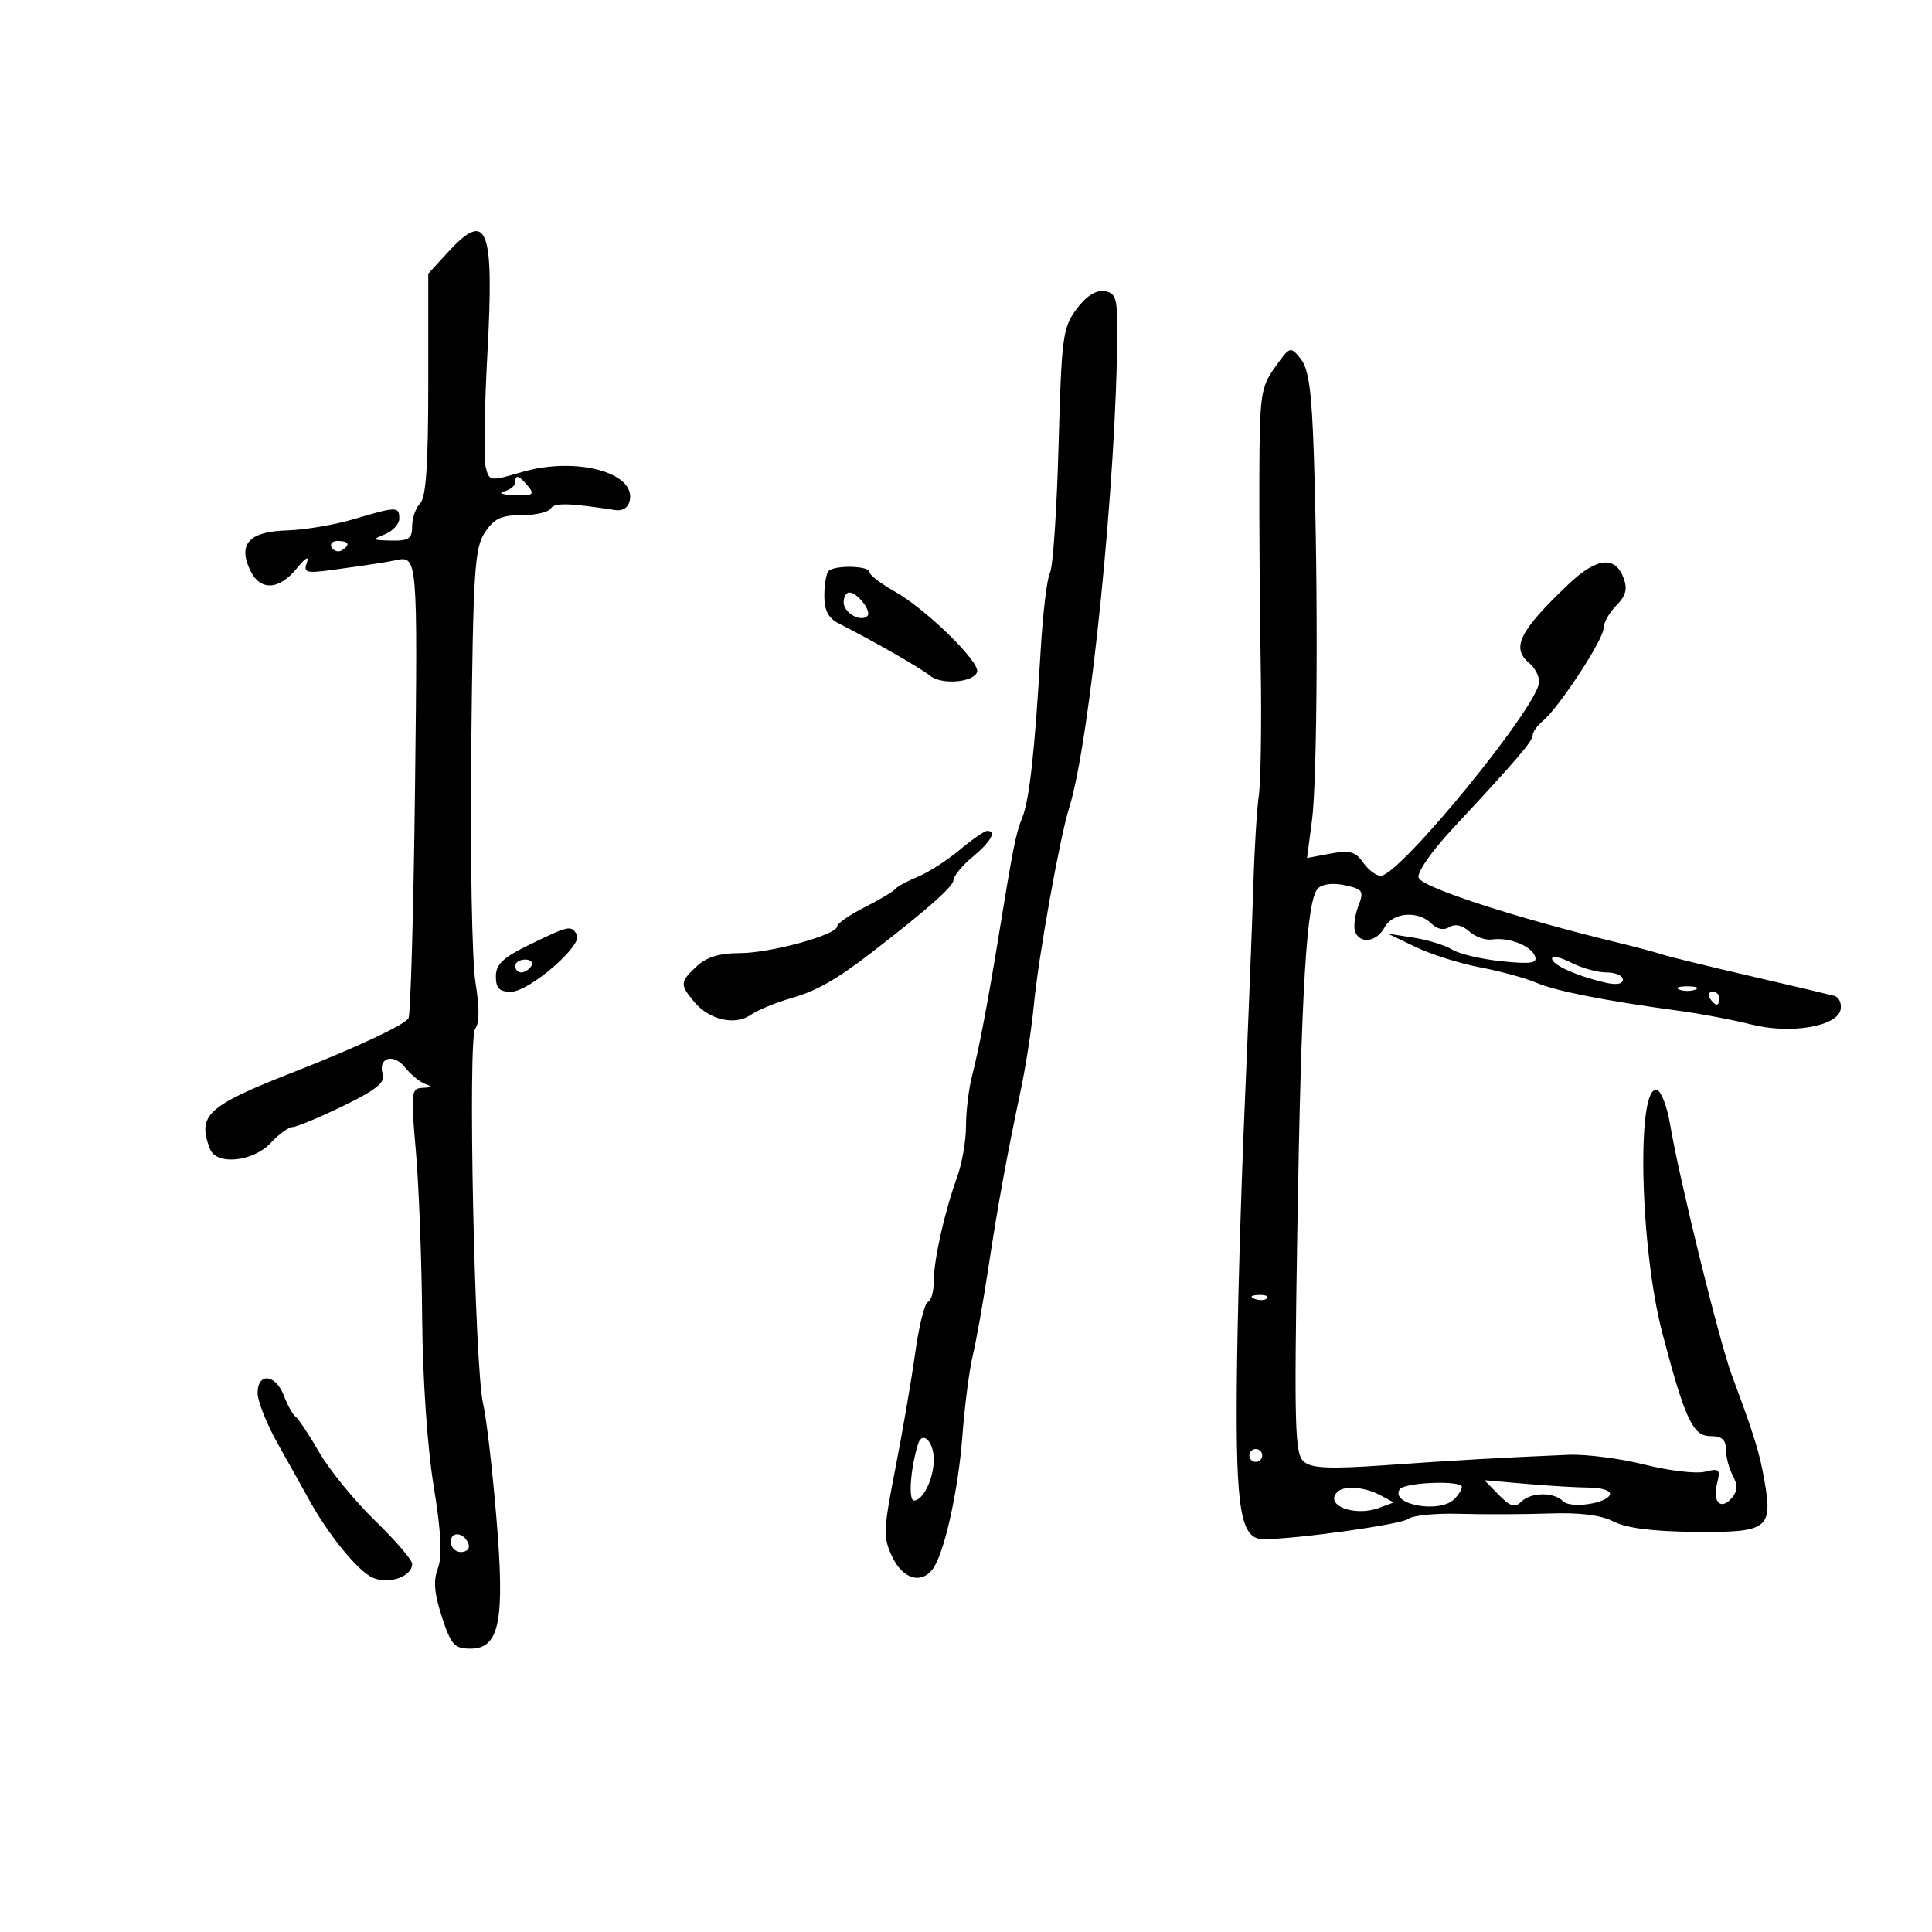 <svg xmlns="http://www.w3.org/2000/svg" width="300" height="300" viewBox="0 0 300 300" version="1.1">
	<path d="M 69.473 39.250 L 66.500 42.500 66.500 59.695 C 66.500 72.115, 66.153 77.238, 65.250 78.145 C 64.563 78.835, 64 80.435, 64 81.700 C 64 83.641, 63.493 83.990, 60.750 83.937 C 57.800 83.879, 57.708 83.790, 59.750 82.969 C 60.988 82.471, 62 81.375, 62 80.532 C 62 78.624, 61.614 78.628, 54.951 80.607 C 51.975 81.491, 47.330 82.279, 44.629 82.357 C 38.753 82.528, 36.950 84.399, 38.783 88.422 C 40.317 91.790, 43.271 91.720, 46.084 88.250 C 47.393 86.635, 48.045 86.247, 47.665 87.310 C 47.079 88.946, 47.471 89.058, 51.758 88.471 C 57.236 87.722, 60.087 87.285, 61.500 86.980 C 64.828 86.260, 64.863 86.686, 64.448 122.066 C 64.222 141.352, 63.762 157.576, 63.426 158.119 C 62.775 159.173, 55.302 162.670, 45.500 166.509 C 32.135 171.743, 30.592 173.168, 32.607 178.418 C 33.589 180.976, 39.255 180.422, 42 177.500 C 43.292 176.125, 44.833 175.003, 45.424 175.008 C 46.016 175.012, 49.528 173.549, 53.229 171.758 C 58.330 169.288, 59.832 168.097, 59.438 166.834 C 58.629 164.240, 61.074 163.461, 62.887 165.736 C 63.774 166.849, 65.175 168.003, 66 168.301 C 67.116 168.704, 67.017 168.862, 65.613 168.921 C 63.837 168.995, 63.776 169.574, 64.578 178.750 C 65.046 184.112, 65.484 195.700, 65.552 204.500 C 65.625 214.009, 66.347 224.638, 67.331 230.701 C 68.510 237.964, 68.701 241.655, 67.994 243.515 C 67.263 245.438, 67.427 247.430, 68.616 251.064 C 70.042 255.423, 70.558 256, 73.038 256 C 77.614 256, 78.443 251.689, 77.039 235.179 C 76.400 227.656, 75.493 219.925, 75.024 218 C 73.695 212.548, 72.611 161.177, 73.794 159.727 C 74.457 158.915, 74.467 156.470, 73.824 152.500 C 73.290 149.200, 72.998 132.755, 73.176 115.955 C 73.465 88.737, 73.693 85.115, 75.273 82.705 C 76.701 80.527, 77.809 80, 80.964 80 C 83.119 80, 85.172 79.531, 85.526 78.958 C 86.094 78.039, 88.341 78.093, 95.462 79.196 C 96.711 79.390, 97.560 78.837, 97.800 77.674 C 98.695 73.329, 89.329 70.874, 81.079 73.292 C 76.053 74.765, 75.977 74.755, 75.417 72.527 C 75.106 71.284, 75.222 63.432, 75.676 55.077 C 76.760 35.153, 75.698 32.444, 69.473 39.250 M 167.151 48.010 C 165.020 50.892, 164.832 52.326, 164.372 69.230 C 164.101 79.201, 163.502 88.065, 163.041 88.929 C 162.580 89.793, 161.929 95.225, 161.593 101 C 160.679 116.701, 159.849 124.219, 158.723 127 C 157.728 129.456, 157.324 131.489, 155.045 145.500 C 153.416 155.513, 152 162.952, 150.930 167.116 C 150.418 169.105, 150 172.583, 150 174.846 C 150 177.108, 149.387 180.656, 148.638 182.730 C 146.657 188.215, 145 195.596, 145 198.931 C 145 200.527, 144.587 201.983, 144.081 202.167 C 143.576 202.350, 142.695 205.875, 142.125 210 C 141.554 214.125, 140.165 222.216, 139.039 227.980 C 137.155 237.618, 137.115 238.724, 138.542 241.730 C 140.149 245.117, 142.936 246.023, 144.757 243.750 C 146.563 241.496, 148.781 231.662, 149.437 223 C 149.791 218.325, 150.515 212.700, 151.046 210.500 C 151.578 208.300, 152.660 202.225, 153.452 197 C 154.964 187.025, 156.281 179.799, 158.556 169 C 159.309 165.425, 160.203 159.575, 160.542 156 C 161.245 148.595, 164.575 130, 166.008 125.475 C 169.248 115.250, 173.413 74.022, 173.482 51.500 C 173.498 46.224, 173.255 45.465, 171.468 45.209 C 170.147 45.020, 168.637 46, 167.151 48.010 M 197.975 57.035 C 195.769 60.133, 195.601 61.305, 195.552 73.932 C 195.524 81.394, 195.620 94.700, 195.767 103.500 C 195.914 112.300, 195.781 121.300, 195.472 123.500 C 195.162 125.700, 194.778 132, 194.616 137.500 C 194.455 143, 193.847 158.525, 193.264 172 C 192.681 185.475, 192.135 204.789, 192.051 214.921 C 191.889 234.506, 192.656 239, 196.161 239 C 201.312 239, 217.636 236.717, 218.680 235.851 C 219.332 235.309, 222.934 234.956, 226.683 235.065 C 230.432 235.174, 236.681 235.151, 240.570 235.013 C 245.339 234.844, 248.593 235.253, 250.570 236.270 C 252.542 237.284, 256.680 237.807, 263.225 237.869 C 274.491 237.976, 275.282 237.398, 273.996 230 C 273.219 225.527, 272.459 223.066, 268.903 213.500 C 266.955 208.261, 260.749 183.033, 259.328 174.574 C 258.873 171.865, 257.969 169.476, 257.320 169.265 C 254.079 168.209, 254.622 193.660, 258.125 207 C 261.625 220.329, 262.870 223, 265.583 223 C 267.359 223, 268 223.548, 268 225.066 C 268 226.202, 268.481 228.031, 269.069 229.130 C 269.847 230.582, 269.816 231.517, 268.956 232.553 C 267.264 234.592, 265.883 233.315, 266.617 230.389 C 267.183 228.136, 267.006 227.960, 264.744 228.528 C 263.370 228.873, 259.153 228.375, 255.373 227.422 C 251.593 226.468, 246.250 225.784, 243.500 225.902 C 232.862 226.355, 226.092 226.740, 215.281 227.504 C 206.538 228.122, 203.712 228.006, 202.475 226.979 C 201.060 225.805, 200.948 221.890, 201.447 191.081 C 202.058 153.388, 202.882 139.718, 204.654 137.946 C 205.347 137.253, 207.011 137.063, 208.850 137.467 C 211.655 138.083, 211.819 138.345, 210.908 140.741 C 210.364 142.173, 210.148 143.942, 210.428 144.672 C 211.189 146.656, 213.783 146.274, 215 144 C 216.247 141.670, 220.205 141.348, 222.266 143.409 C 223.152 144.295, 224.192 144.500, 225.065 143.960 C 225.946 143.415, 227.072 143.660, 228.141 144.628 C 229.069 145.468, 230.655 146.034, 231.664 145.886 C 234.271 145.504, 237.722 146.833, 238.346 148.459 C 238.775 149.577, 237.782 149.732, 233.188 149.266 C 230.060 148.949, 226.600 148.135, 225.500 147.457 C 224.400 146.779, 221.700 145.943, 219.500 145.600 L 215.500 144.975 219.845 147.060 C 222.235 148.207, 226.735 149.627, 229.845 150.215 C 232.955 150.803, 236.864 151.869, 238.531 152.585 C 241.580 153.894, 249.208 155.396, 260.716 156.955 C 264.134 157.419, 269.152 158.367, 271.865 159.062 C 277.972 160.627, 285.297 159.410, 285.811 156.745 C 285.996 155.782, 285.552 154.831, 284.824 154.632 C 284.096 154.433, 278.100 153.019, 271.500 151.489 C 264.900 149.959, 258.825 148.470, 258 148.181 C 257.175 147.891, 254.250 147.109, 251.500 146.443 C 235.391 142.540, 220.870 137.825, 220.288 136.307 C 219.982 135.510, 222.246 132.245, 225.628 128.607 C 235.680 117.795, 238 115.084, 238 114.149 C 238 113.652, 238.722 112.645, 239.605 111.913 C 242.095 109.846, 249 99.294, 249 97.555 C 249 96.700, 249.889 95.111, 250.976 94.024 C 252.456 92.544, 252.743 91.475, 252.118 89.774 C 250.814 86.226, 247.910 86.561, 243.500 90.768 C 235.861 98.056, 234.612 100.603, 237.500 103 C 238.325 103.685, 239 104.978, 239 105.875 C 239 109.481, 217.337 136, 214.391 136 C 213.688 136, 212.462 135.070, 211.666 133.934 C 210.472 132.228, 209.587 131.987, 206.587 132.550 L 202.955 133.231 203.728 127.365 C 204.557 121.067, 204.705 91.615, 204.012 70.606 C 203.685 60.676, 203.215 57.252, 201.966 55.710 C 200.371 53.740, 200.306 53.761, 197.975 57.035 M 80 74.927 C 80 75.436, 79.213 76.059, 78.250 76.311 C 77.287 76.562, 78.018 76.820, 79.872 76.884 C 82.762 76.983, 83.067 76.785, 82 75.500 C 80.568 73.774, 80 73.611, 80 74.927 M 51.510 85.016 C 51.856 85.575, 52.557 85.774, 53.069 85.457 C 54.456 84.600, 54.198 84, 52.441 84 C 51.584 84, 51.165 84.457, 51.510 85.016 M 128.667 88.667 C 128.300 89.033, 128 90.761, 128 92.506 C 128 94.794, 128.628 95.996, 130.250 96.814 C 135.410 99.416, 143.033 103.782, 144.405 104.921 C 146.161 106.378, 151.187 105.984, 151.724 104.347 C 152.227 102.812, 143.782 94.567, 138.891 91.819 C 136.751 90.616, 135 89.265, 135 88.816 C 135 87.840, 129.620 87.714, 128.667 88.667 M 131 93.531 C 131 95.143, 133.662 96.672, 134.686 95.648 C 135.398 94.935, 133.138 92, 131.878 92 C 131.395 92, 131 92.689, 131 93.531 M 149 131.987 C 147.075 133.600, 144.150 135.475, 142.500 136.153 C 140.850 136.831, 139.275 137.689, 139 138.059 C 138.725 138.429, 136.588 139.701, 134.250 140.886 C 131.912 142.071, 130 143.399, 130 143.838 C 130 145.155, 119.646 148, 114.851 148 C 111.731 148, 109.715 148.617, 108.189 150.039 C 105.578 152.471, 105.550 152.882, 107.811 155.586 C 110.145 158.377, 114.142 159.289, 116.575 157.585 C 117.643 156.837, 120.538 155.649, 123.008 154.945 C 126.820 153.859, 129.991 152.042, 135.500 147.788 C 143.926 141.282, 148.008 137.672, 148.042 136.695 C 148.066 136.038, 149.416 134.396, 151.042 133.047 C 153.884 130.690, 154.829 128.970, 153.250 129.027 C 152.838 129.042, 150.925 130.374, 149 131.987 M 82.250 146.676 C 78.099 148.696, 77 149.730, 77 151.615 C 77 153.446, 77.541 154, 79.330 154 C 82.181 154, 90.577 146.742, 89.584 145.136 C 88.657 143.636, 88.374 143.696, 82.250 146.676 M 241 148.853 C 241 149.823, 244.784 151.530, 249.250 152.574 C 250.983 152.979, 252 152.807, 252 152.108 C 252 151.499, 250.853 151, 249.450 151 C 248.048 151, 245.573 150.313, 243.950 149.474 C 242.328 148.635, 241 148.356, 241 148.853 M 80 150 C 80 150.550, 80.423 151, 80.941 151 C 81.459 151, 82.160 150.550, 82.500 150 C 82.840 149.450, 82.416 149, 81.559 149 C 80.702 149, 80 149.450, 80 150 M 260.750 153.662 C 261.438 153.940, 262.563 153.940, 263.250 153.662 C 263.938 153.385, 263.375 153.158, 262 153.158 C 260.625 153.158, 260.063 153.385, 260.750 153.662 M 265.500 155 C 265.840 155.550, 266.316 156, 266.559 156 C 266.802 156, 267 155.550, 267 155 C 267 154.450, 266.523 154, 265.941 154 C 265.359 154, 265.160 154.450, 265.500 155 M 194.813 201.683 C 195.534 201.972, 196.397 201.936, 196.729 201.604 C 197.061 201.272, 196.471 201.036, 195.417 201.079 C 194.252 201.127, 194.015 201.364, 194.813 201.683 M 40 216.322 C 40 217.600, 41.462 221.234, 43.250 224.399 C 45.038 227.564, 47.175 231.385, 48 232.890 C 50.936 238.247, 55.535 243.901, 57.807 244.947 C 60.316 246.102, 64 244.839, 64 242.825 C 64 242.217, 61.400 239.195, 58.223 236.110 C 55.046 233.024, 51.148 228.250, 49.560 225.500 C 47.972 222.750, 46.325 220.266, 45.899 219.980 C 45.473 219.693, 44.658 218.231, 44.087 216.730 C 42.804 213.355, 40 213.075, 40 216.322 M 142.571 224.187 C 141.382 227.950, 141.008 233, 141.920 233 C 143.349 233, 145 229.584, 145 226.625 C 145 223.870, 143.232 222.096, 142.571 224.187 M 194 226 C 194 226.550, 194.450 227, 195 227 C 195.550 227, 196 226.550, 196 226 C 196 225.450, 195.550 225, 195 225 C 194.450 225, 194 225.450, 194 226 M 217.333 231.271 C 215.861 233.652, 223.558 235.042, 225.800 232.800 C 226.460 232.140, 227 231.281, 227 230.890 C 227 229.820, 218.011 230.174, 217.333 231.271 M 232.739 232.134 C 234.492 233.925, 235.241 234.159, 236.189 233.211 C 237.700 231.700, 241.240 231.640, 242.701 233.101 C 243.951 234.351, 250 233.373, 250 231.921 C 250 231.415, 248.537 230.997, 246.750 230.991 C 244.963 230.986, 240.575 230.726, 237 230.414 L 230.500 229.846 232.739 232.134 M 207.667 231.667 C 205.595 233.738, 210.327 235.554, 214.130 234.147 L 216.426 233.298 214.279 232.149 C 211.897 230.875, 208.693 230.641, 207.667 231.667 M 70 239.417 C 70 240.287, 70.713 241, 71.583 241 C 72.454 241, 72.989 240.466, 72.771 239.813 C 72.153 237.958, 70 237.651, 70 239.417" stroke="none" fill="black" fill-rule="evenodd"/>
</svg>